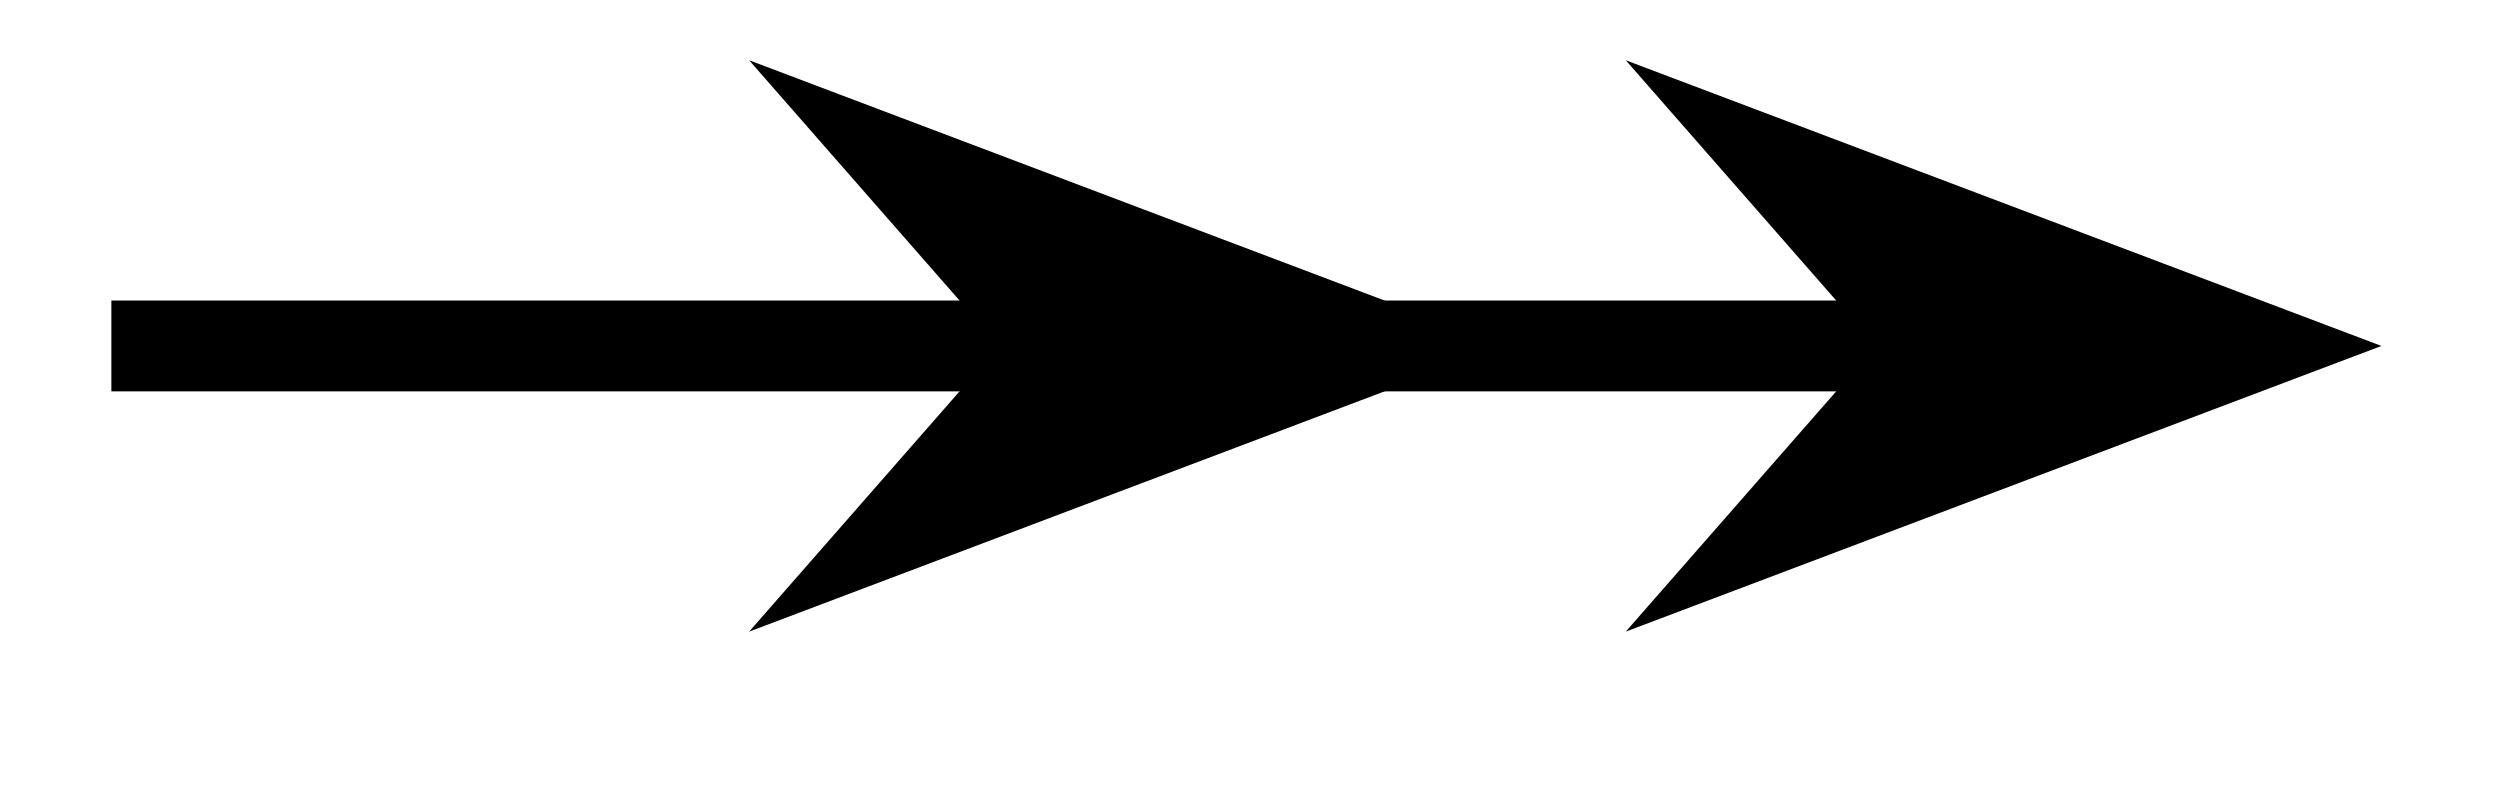<svg xmlns="http://www.w3.org/2000/svg" width="21.933" height="7.04"><defs><clipPath id="a"><path d="M0 0h21.898v6.559H0Zm0 0"/></clipPath><clipPath id="b"><path d="M4 0h17.898v6.559H4Zm0 0"/></clipPath></defs><path fill="none" stroke="#000" stroke-miterlimit="10" stroke-width=".797" d="M.977 3.035h15.812"/><path d="m12.074 3.035-4.152-1.57 1.375 1.57-1.375 1.57Zm0 0"/><g clip-path="url(#a)"><path fill="none" stroke="#000" stroke-miterlimit="10" stroke-width=".797" d="m12.074 3.035-4.152-1.57 1.375 1.57-1.375 1.57Zm0 0"/></g><path d="m19.766 3.035-4.153-1.57 1.375 1.57-1.375 1.57Zm0 0"/><g clip-path="url(#b)"><path fill="none" stroke="#000" stroke-miterlimit="10" stroke-width=".797" d="m19.766 3.035-4.153-1.57 1.375 1.57-1.375 1.57Zm0 0"/></g></svg>